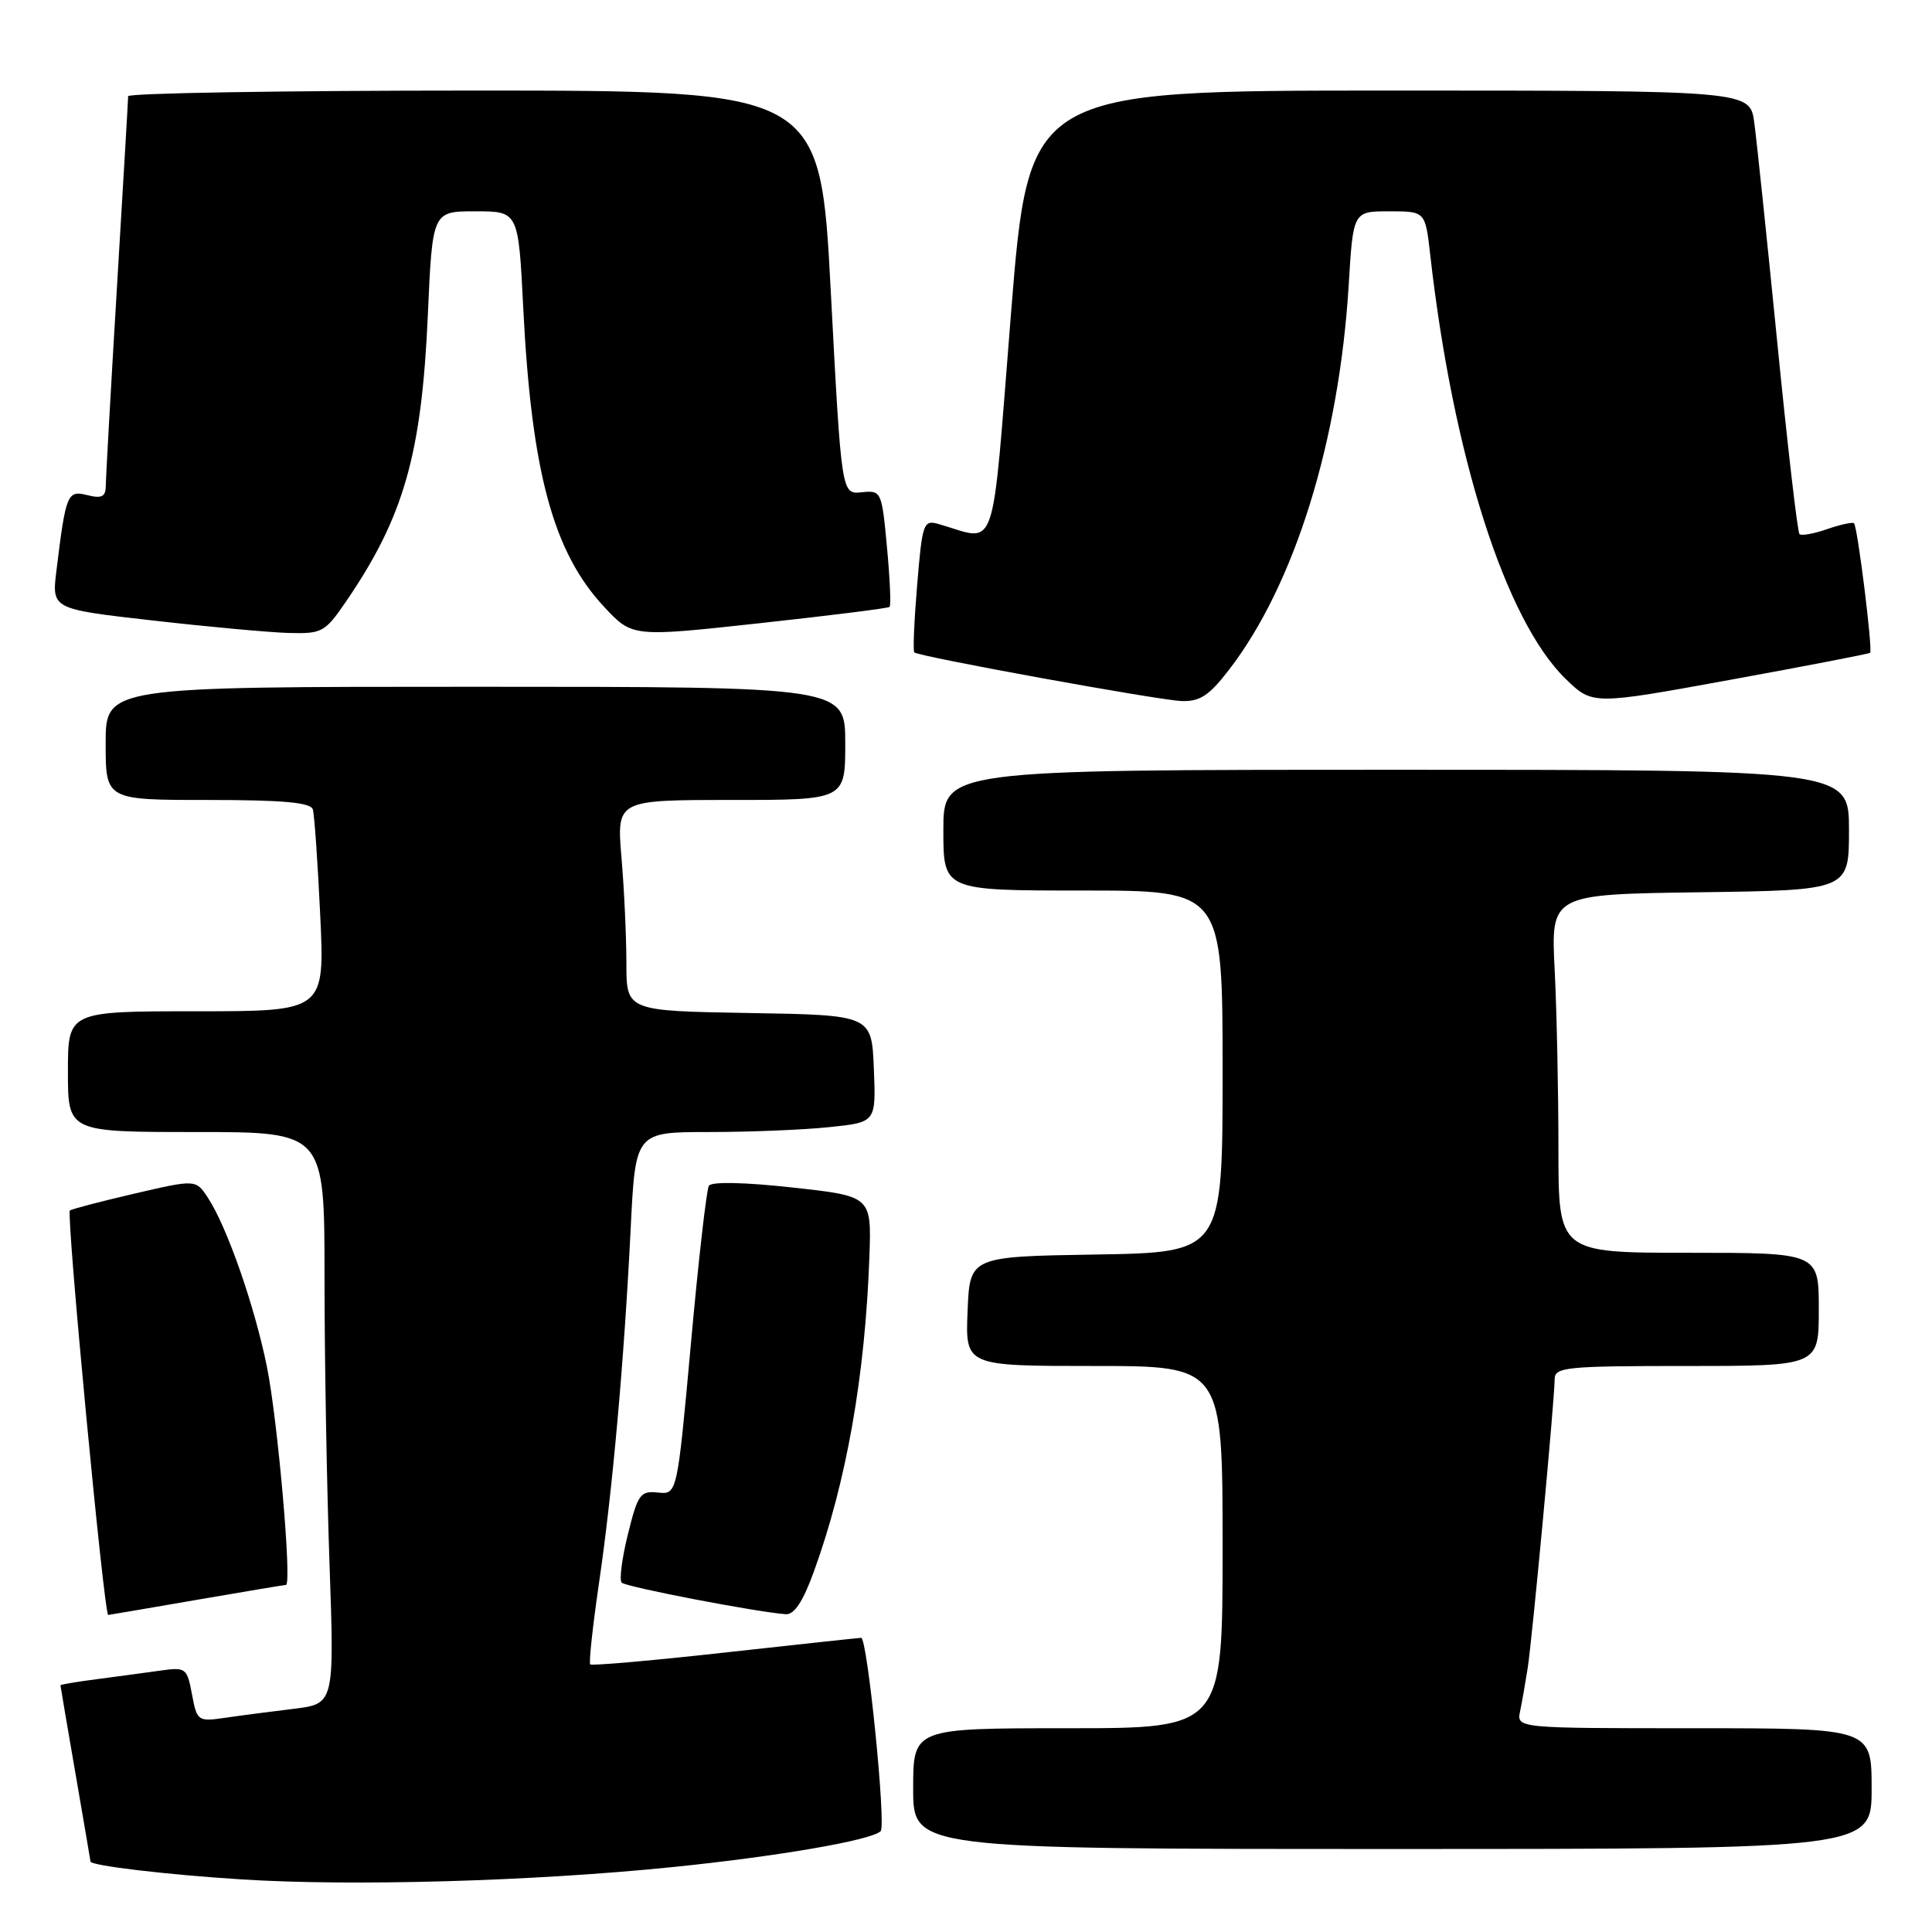 <?xml version="1.0" encoding="UTF-8" standalone="no"?>
<!DOCTYPE svg PUBLIC "-//W3C//DTD SVG 1.1//EN" "http://www.w3.org/Graphics/SVG/1.1/DTD/svg11.dtd" >
<svg xmlns="http://www.w3.org/2000/svg" xmlns:xlink="http://www.w3.org/1999/xlink" version="1.1" viewBox="0 0 256 256">
 <g >
 <path fill="currentColor"
d=" M 89.00 247.41 C 103.04 245.99 115.49 243.84 116.69 242.64 C 117.44 241.89 114.93 216.99 114.11 217.02 C 113.78 217.03 105.64 217.91 96.04 218.97 C 86.43 220.04 78.41 220.74 78.21 220.54 C 78.01 220.34 78.53 215.53 79.36 209.84 C 81.16 197.57 82.70 180.32 83.57 162.75 C 84.20 150.00 84.20 150.00 93.95 150.00 C 99.32 150.00 106.49 149.71 109.89 149.35 C 116.08 148.71 116.08 148.71 115.79 141.60 C 115.50 134.50 115.50 134.50 99.25 134.23 C 83.00 133.95 83.00 133.95 83.00 127.63 C 83.00 124.15 82.71 117.86 82.35 113.65 C 81.71 106.00 81.71 106.00 96.85 106.00 C 112.00 106.00 112.00 106.00 112.00 98.50 C 112.00 91.00 112.00 91.00 63.00 91.00 C 14.00 91.00 14.00 91.00 14.00 98.50 C 14.00 106.00 14.00 106.00 27.53 106.00 C 37.48 106.00 41.16 106.33 41.45 107.25 C 41.66 107.94 42.10 114.24 42.43 121.25 C 43.03 134.00 43.03 134.00 26.02 134.00 C 9.00 134.00 9.00 134.00 9.00 142.00 C 9.00 150.00 9.00 150.00 26.00 150.00 C 43.00 150.00 43.00 150.00 43.00 169.25 C 43.00 179.84 43.30 196.89 43.66 207.13 C 44.31 225.77 44.31 225.77 38.90 226.43 C 35.93 226.79 31.84 227.32 29.81 227.62 C 26.22 228.14 26.10 228.05 25.44 224.51 C 24.77 220.98 24.64 220.88 21.13 221.38 C 19.13 221.66 15.36 222.17 12.75 222.51 C 10.14 222.85 8.00 223.21 8.01 223.31 C 8.01 223.42 8.91 228.68 10.00 235.00 C 11.09 241.32 11.99 246.57 11.99 246.66 C 12.02 247.21 22.15 248.41 32.00 249.03 C 46.68 249.96 70.46 249.29 89.00 247.41 Z  M 248.00 237.00 C 248.00 229.00 248.00 229.00 224.48 229.00 C 200.96 229.00 200.96 229.00 201.42 226.75 C 201.68 225.51 202.13 222.93 202.43 221.00 C 203.04 217.07 205.99 185.46 206.00 182.75 C 206.00 181.15 207.50 181.00 223.50 181.00 C 241.00 181.00 241.00 181.00 241.00 173.50 C 241.00 166.00 241.00 166.00 223.75 166.00 C 206.50 166.00 206.50 166.00 206.50 152.25 C 206.50 144.69 206.28 134.00 206.00 128.50 C 205.50 118.50 205.50 118.50 225.25 118.23 C 245.00 117.96 245.00 117.96 245.00 109.98 C 245.00 102.00 245.00 102.00 185.00 102.00 C 125.00 102.00 125.00 102.00 125.00 110.00 C 125.00 118.00 125.00 118.00 143.50 118.00 C 162.00 118.00 162.00 118.00 162.00 141.98 C 162.00 165.95 162.00 165.95 145.25 166.23 C 128.50 166.50 128.50 166.50 128.21 173.75 C 127.91 181.00 127.91 181.00 144.96 181.00 C 162.00 181.00 162.00 181.00 162.00 205.00 C 162.00 229.00 162.00 229.00 141.50 229.00 C 121.00 229.00 121.00 229.00 121.00 237.00 C 121.00 245.00 121.00 245.00 184.50 245.00 C 248.00 245.00 248.00 245.00 248.00 237.00 Z  M 26.00 212.00 C 32.33 210.91 37.67 210.01 37.89 210.01 C 38.71 209.99 36.80 188.13 35.36 181.06 C 33.71 172.95 30.08 162.57 27.55 158.71 C 25.95 156.27 25.95 156.27 17.77 158.17 C 13.27 159.22 9.44 160.22 9.26 160.40 C 8.76 160.91 13.79 214.02 14.34 213.99 C 14.43 213.99 19.68 213.09 26.00 212.00 Z  M 107.84 208.25 C 112.16 196.37 114.64 182.27 115.20 166.50 C 115.48 158.50 115.48 158.50 104.99 157.35 C 98.66 156.65 94.27 156.56 93.93 157.12 C 93.62 157.62 92.54 167.04 91.55 178.04 C 89.73 198.03 89.73 198.03 87.18 197.77 C 84.85 197.52 84.51 197.99 83.20 203.30 C 82.41 206.49 82.04 209.37 82.38 209.71 C 82.95 210.29 100.41 213.64 104.13 213.89 C 105.24 213.97 106.42 212.18 107.84 208.25 Z  M 162.85 88.75 C 171.54 77.47 177.44 58.50 178.71 37.77 C 179.30 28.00 179.30 28.00 184.08 28.00 C 188.86 28.00 188.86 28.00 189.51 33.75 C 192.54 60.50 199.49 82.23 207.47 89.97 C 211.02 93.41 211.02 93.41 229.26 90.08 C 239.29 88.25 247.63 86.64 247.80 86.50 C 248.17 86.17 246.14 69.81 245.67 69.34 C 245.48 69.15 243.88 69.50 242.11 70.11 C 240.34 70.73 238.69 71.02 238.44 70.77 C 238.18 70.52 236.86 59.10 235.50 45.40 C 234.14 31.71 232.77 18.59 232.45 16.25 C 231.88 12.00 231.88 12.00 184.10 12.00 C 136.33 12.00 136.33 12.00 133.96 41.58 C 131.32 74.47 132.28 71.70 124.38 69.44 C 122.36 68.86 122.21 69.29 121.53 77.49 C 121.13 82.25 120.96 86.28 121.15 86.45 C 121.79 87.01 153.44 92.77 156.54 92.89 C 158.99 92.98 160.20 92.19 162.85 88.75 Z  M 45.82 79.75 C 53.50 68.53 55.87 60.26 56.69 41.75 C 57.30 28.00 57.30 28.00 62.99 28.00 C 68.69 28.00 68.69 28.00 69.33 40.75 C 70.42 62.53 73.29 73.17 80.04 80.40 C 83.78 84.42 83.78 84.42 100.64 82.58 C 109.91 81.57 117.67 80.60 117.87 80.42 C 118.08 80.24 117.92 76.68 117.53 72.52 C 116.84 65.07 116.78 64.96 114.16 65.23 C 111.50 65.50 111.50 65.50 110.09 38.75 C 108.69 12.00 108.69 12.00 62.84 12.00 C 37.63 12.00 16.99 12.34 16.98 12.75 C 16.98 13.16 16.31 24.52 15.50 38.00 C 14.69 51.48 14.02 63.34 14.02 64.36 C 14.00 65.82 13.49 66.09 11.58 65.61 C 8.92 64.94 8.73 65.39 7.48 75.60 C 6.85 80.70 6.85 80.70 20.18 82.21 C 27.50 83.05 35.62 83.79 38.20 83.87 C 42.67 83.99 43.05 83.79 45.82 79.75 Z "/>
</g>
</svg>